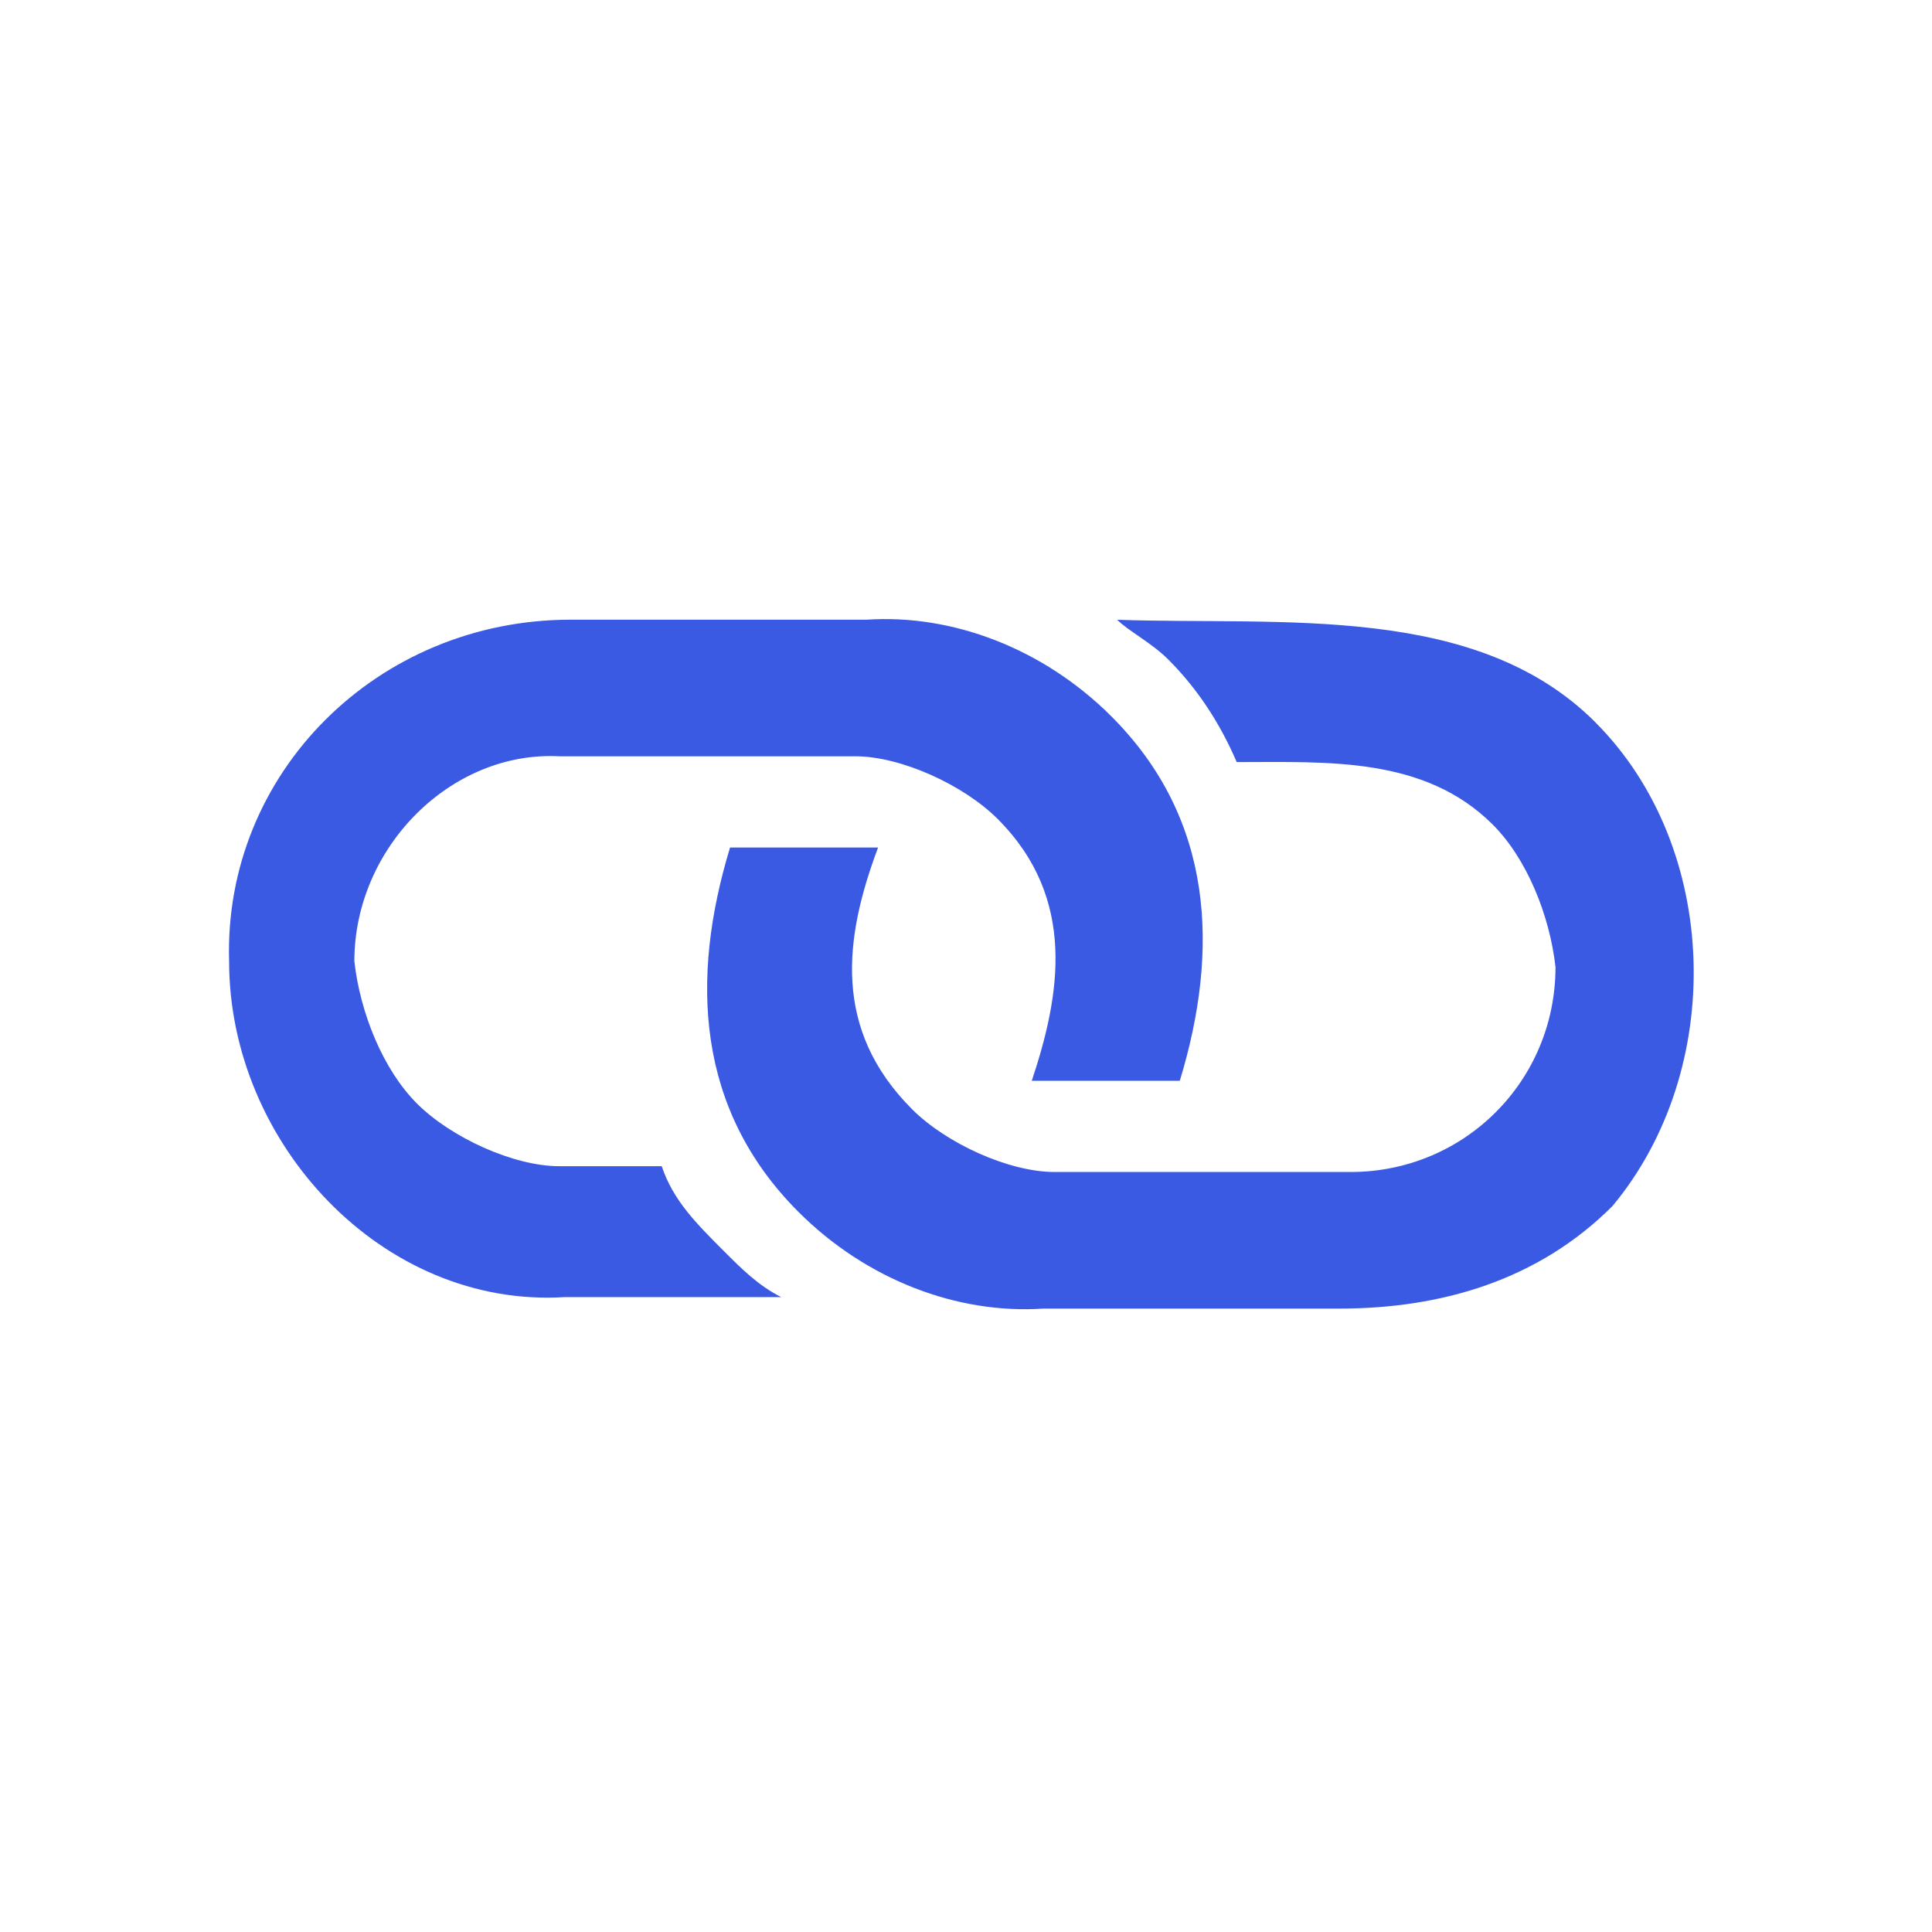 <?xml version="1.0" encoding="UTF-8"?>
<svg fill="#3b5ae4" width="24" height="24" version="1.1" viewBox="0 0 24 24" xmlns="http://www.w3.org/2000/svg" xmlns:cc="http://creativecommons.org/ns#" xmlns:dc="http://purl.org/dc/elements/1.1/" xmlns:rdf="http://www.w3.org/1999/02/22-rdf-syntax-ns#">
 <path d="m19.818 8.972c-1.485-1.485-3.889-1.202-5.94-1.273 0.141 0.141 0.424 0.283 0.636 0.495 0.354 0.354 0.636 0.778 0.849 1.273 1.131 0 2.333-0.071 3.182 0.778 0.424 0.424 0.707 1.131 0.778 1.768 0 1.414-1.131 2.546-2.546 2.546h-3.677c-0.566 0-1.343-0.354-1.768-0.778-0.99-0.99-0.849-2.121-0.424-3.253h-1.839c-0.495 1.626-0.424 3.253 0.849 4.526 0.849 0.849 1.98 1.273 3.041 1.202h3.677c1.273 0 2.475-0.354 3.394-1.273 1.414-1.697 1.343-4.455-0.212-6.01zm-11.597 5.515h-1.273c-0.566 0-1.343-0.354-1.768-0.778-0.424-0.424-0.707-1.131-0.778-1.768 0-1.414 1.202-2.616 2.546-2.546h3.677c0.566 0 1.343 0.354 1.768 0.778 0.99 0.99 0.778 2.192 0.424 3.253h1.839c0.495-1.626 0.424-3.253-0.849-4.526-0.849-0.849-1.98-1.273-3.041-1.202h-3.677c-2.404 0-4.313 1.909-4.243 4.243 0 2.263 1.909 4.313 4.172 4.172h2.687c-0.283-0.141-0.495-0.354-0.707-0.566-0.354-0.354-0.636-0.636-0.778-1.061z"/>
</svg>
